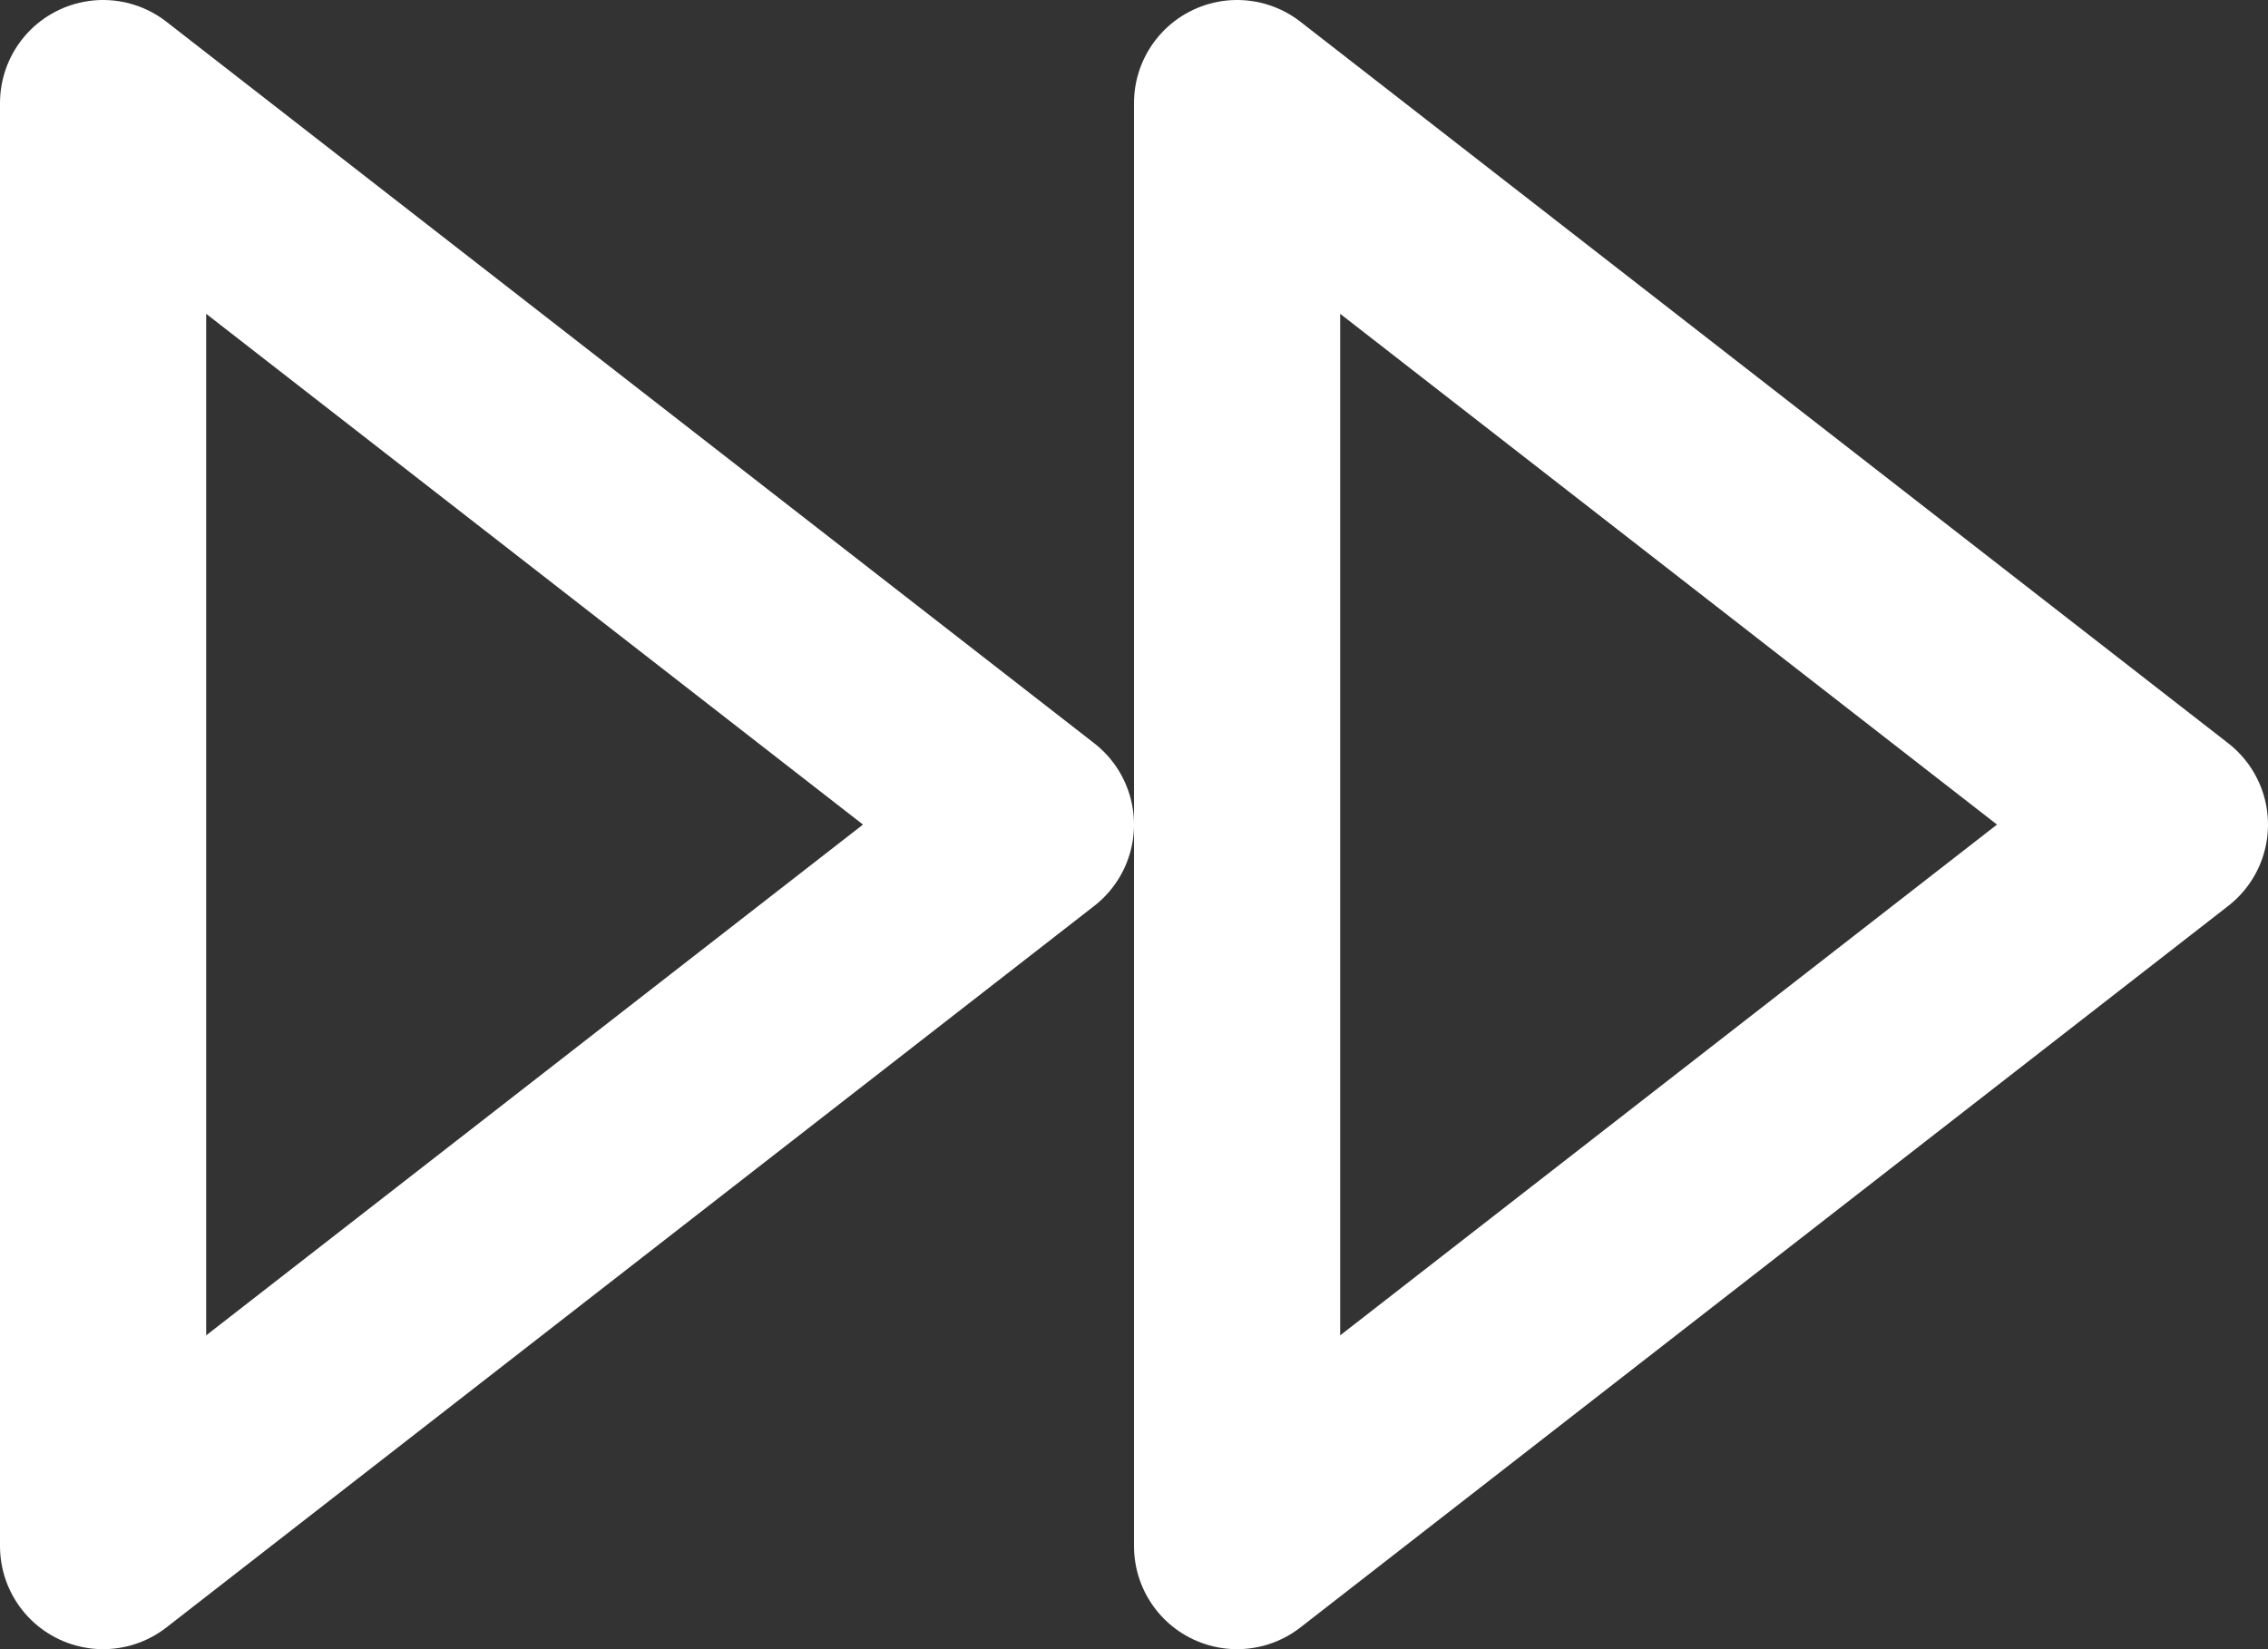 <svg xmlns="http://www.w3.org/2000/svg" width="22" height="16" viewBox="0 0 22 16">
  <rect x="0" y="0" width="22" height="16" fill="#333333" stroke="none"/>
  <g id="fast-forward" transform="translate(1 1)">
    <path id="Path_83146" data-name="Path 83146" d="M13,19l9-7L13,5Z" transform="translate(-2 -5)" fill="none" stroke="#fff" stroke-linecap="round" stroke-linejoin="round" stroke-width="2"/>
    <path id="Path_83147" data-name="Path 83147" d="M2,19l9-7L2,5Z" transform="translate(-2 -5)" fill="none" stroke="#fff" stroke-linecap="round" stroke-linejoin="round" stroke-width="2"/>
  </g>
</svg>
